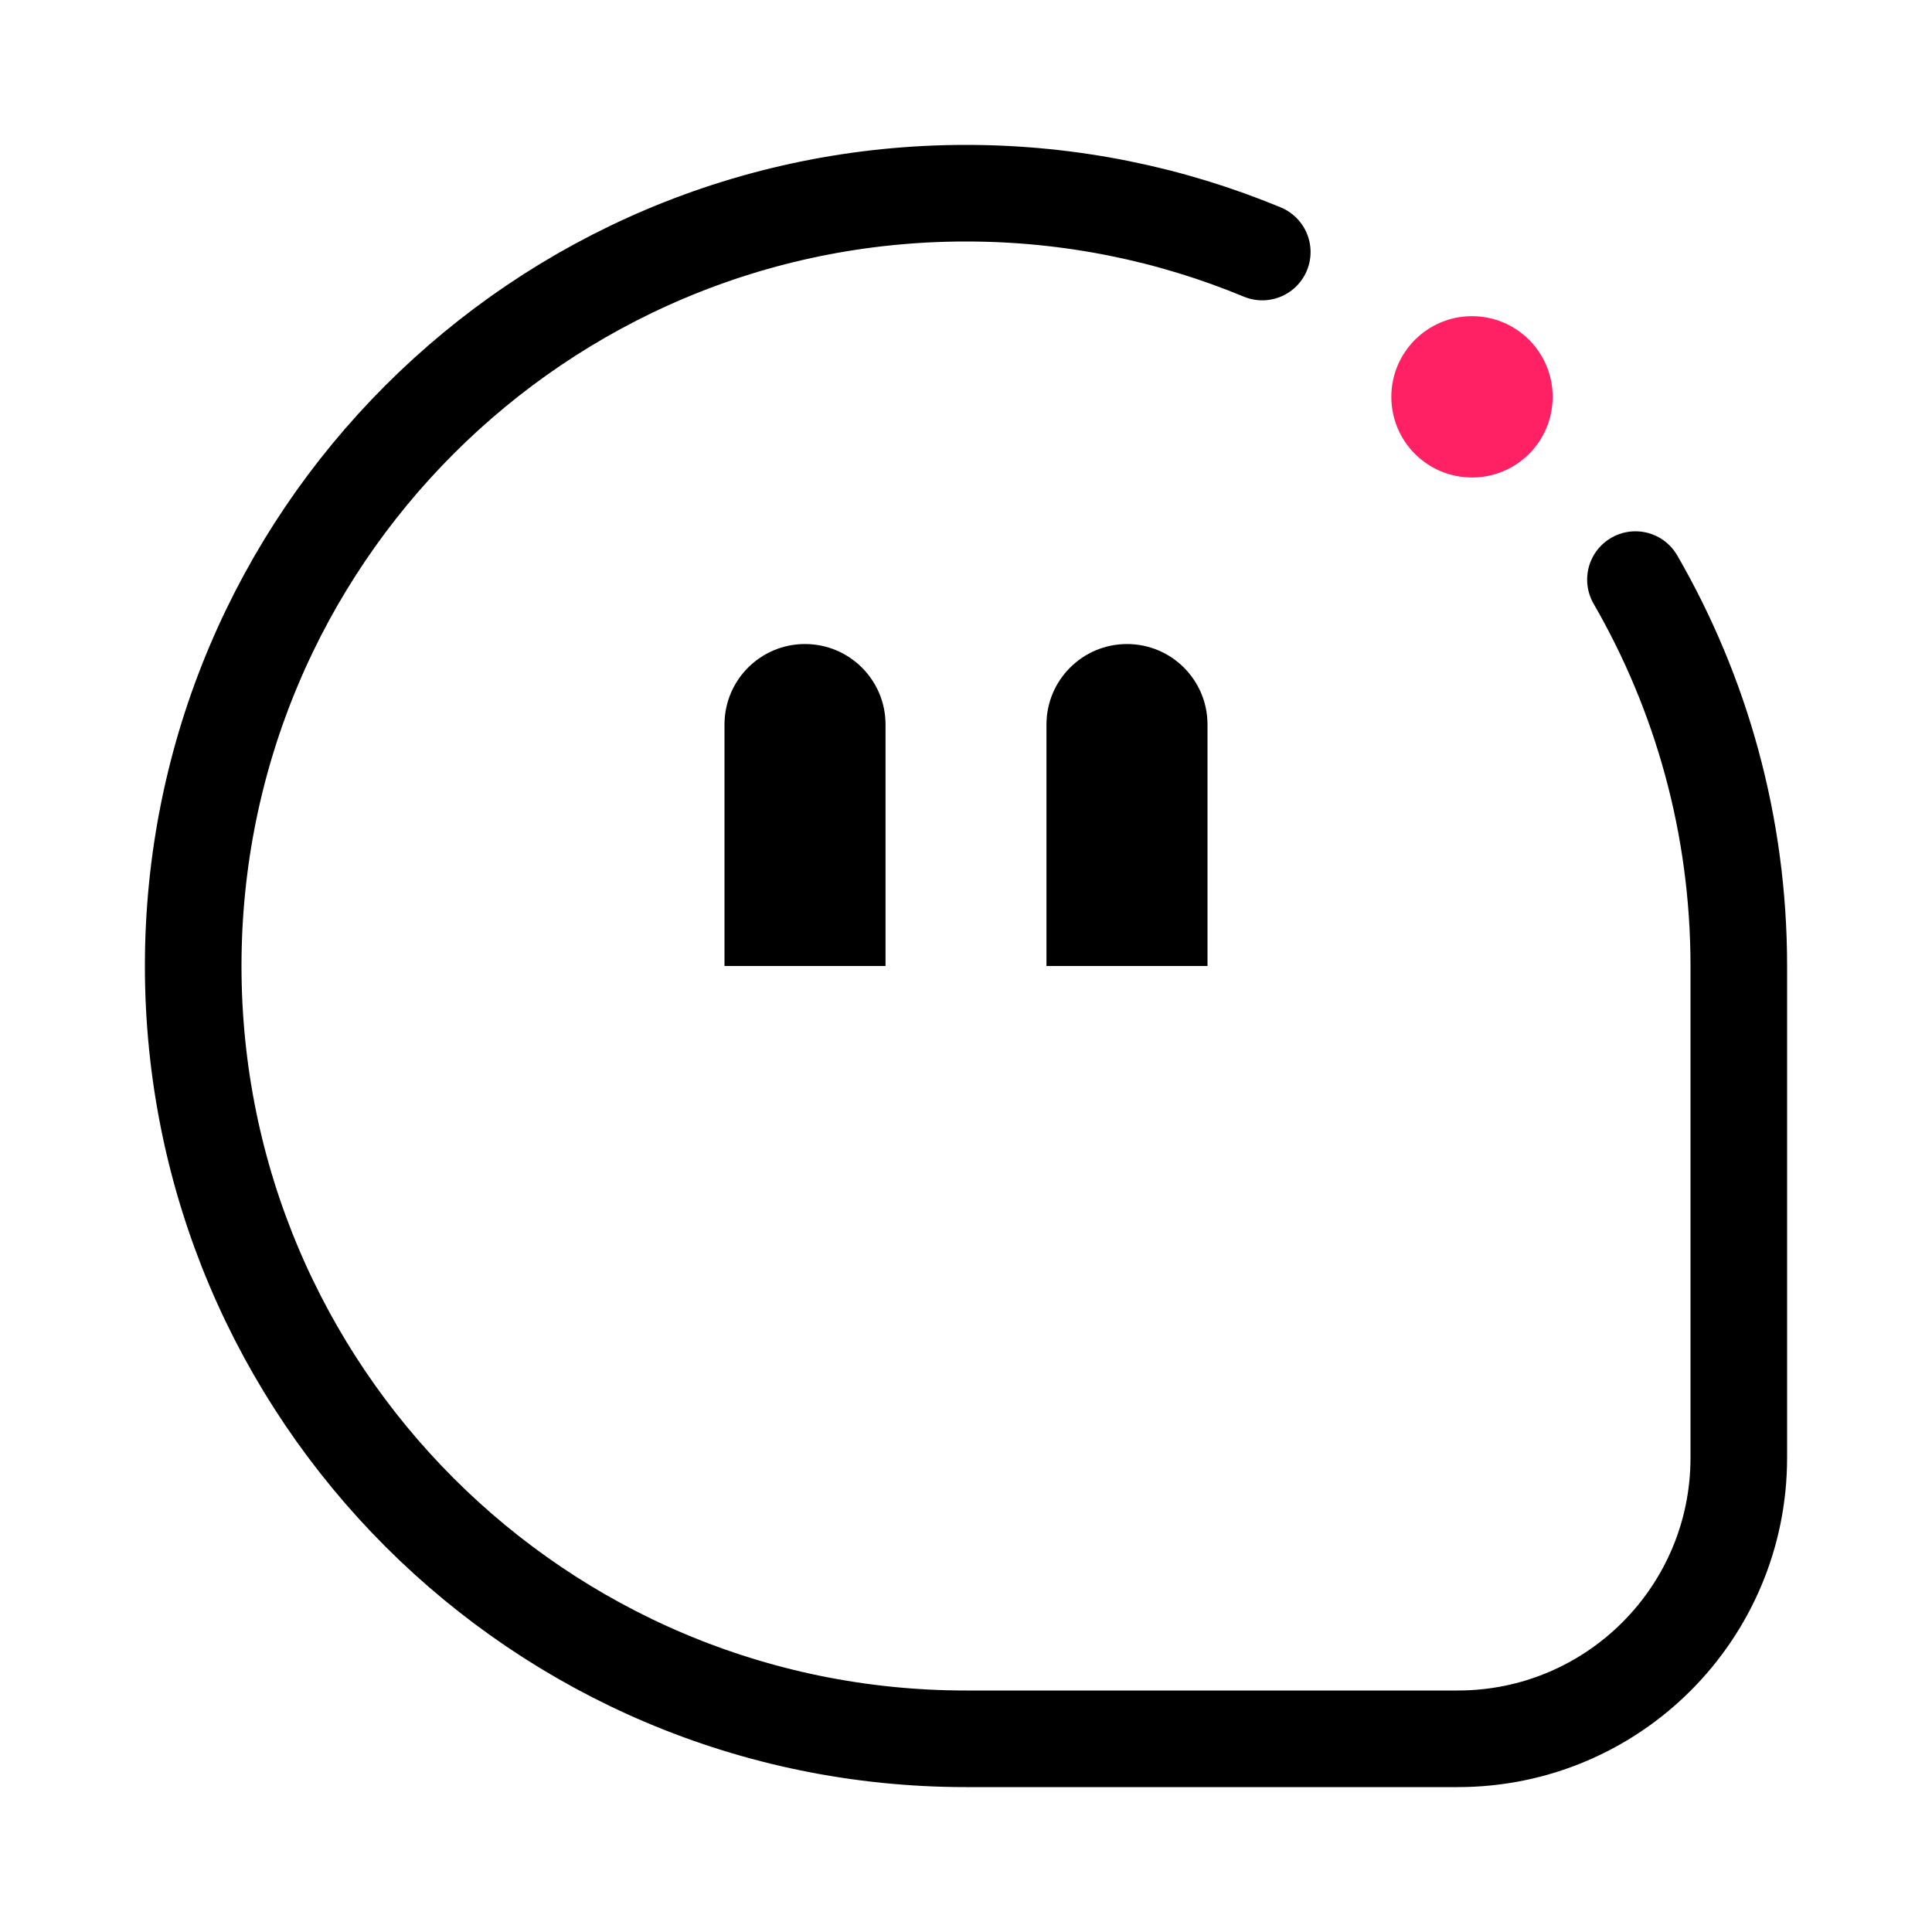 <svg xmlns="http://www.w3.org/2000/svg" width="20" height="20" viewBox="0 0 20 20" fill="none">
  <path d="M13.067 2.609C12.123 2.217 11.086 2 10 2C5.582 2 2 5.582 2 10C2 14.418 5.582 18 10 18H15.091C16.698 18 18 16.698 18 15.091V10C18 8.543 17.61 7.177 16.93 6" stroke="black" stroke-linecap="round"/>
  <path d="M16.073 4.108C16.073 4.57 15.7 4.943 15.238 4.943C14.777 4.943 14.403 4.57 14.403 4.108C14.403 3.647 14.777 3.273 15.238 3.273C15.7 3.273 16.073 3.647 16.073 4.108Z" fill="#FF2164"/>
  <path d="M7.5 7.5C7.5 7.04 7.873 6.667 8.333 6.667C8.794 6.667 9.167 7.04 9.167 7.5V10H7.5V7.5Z" fill="black"/>
  <path d="M10.833 7.5C10.833 7.04 11.207 6.667 11.667 6.667C12.127 6.667 12.5 7.04 12.5 7.5V10H10.833V7.5Z" fill="black"/>
</svg>